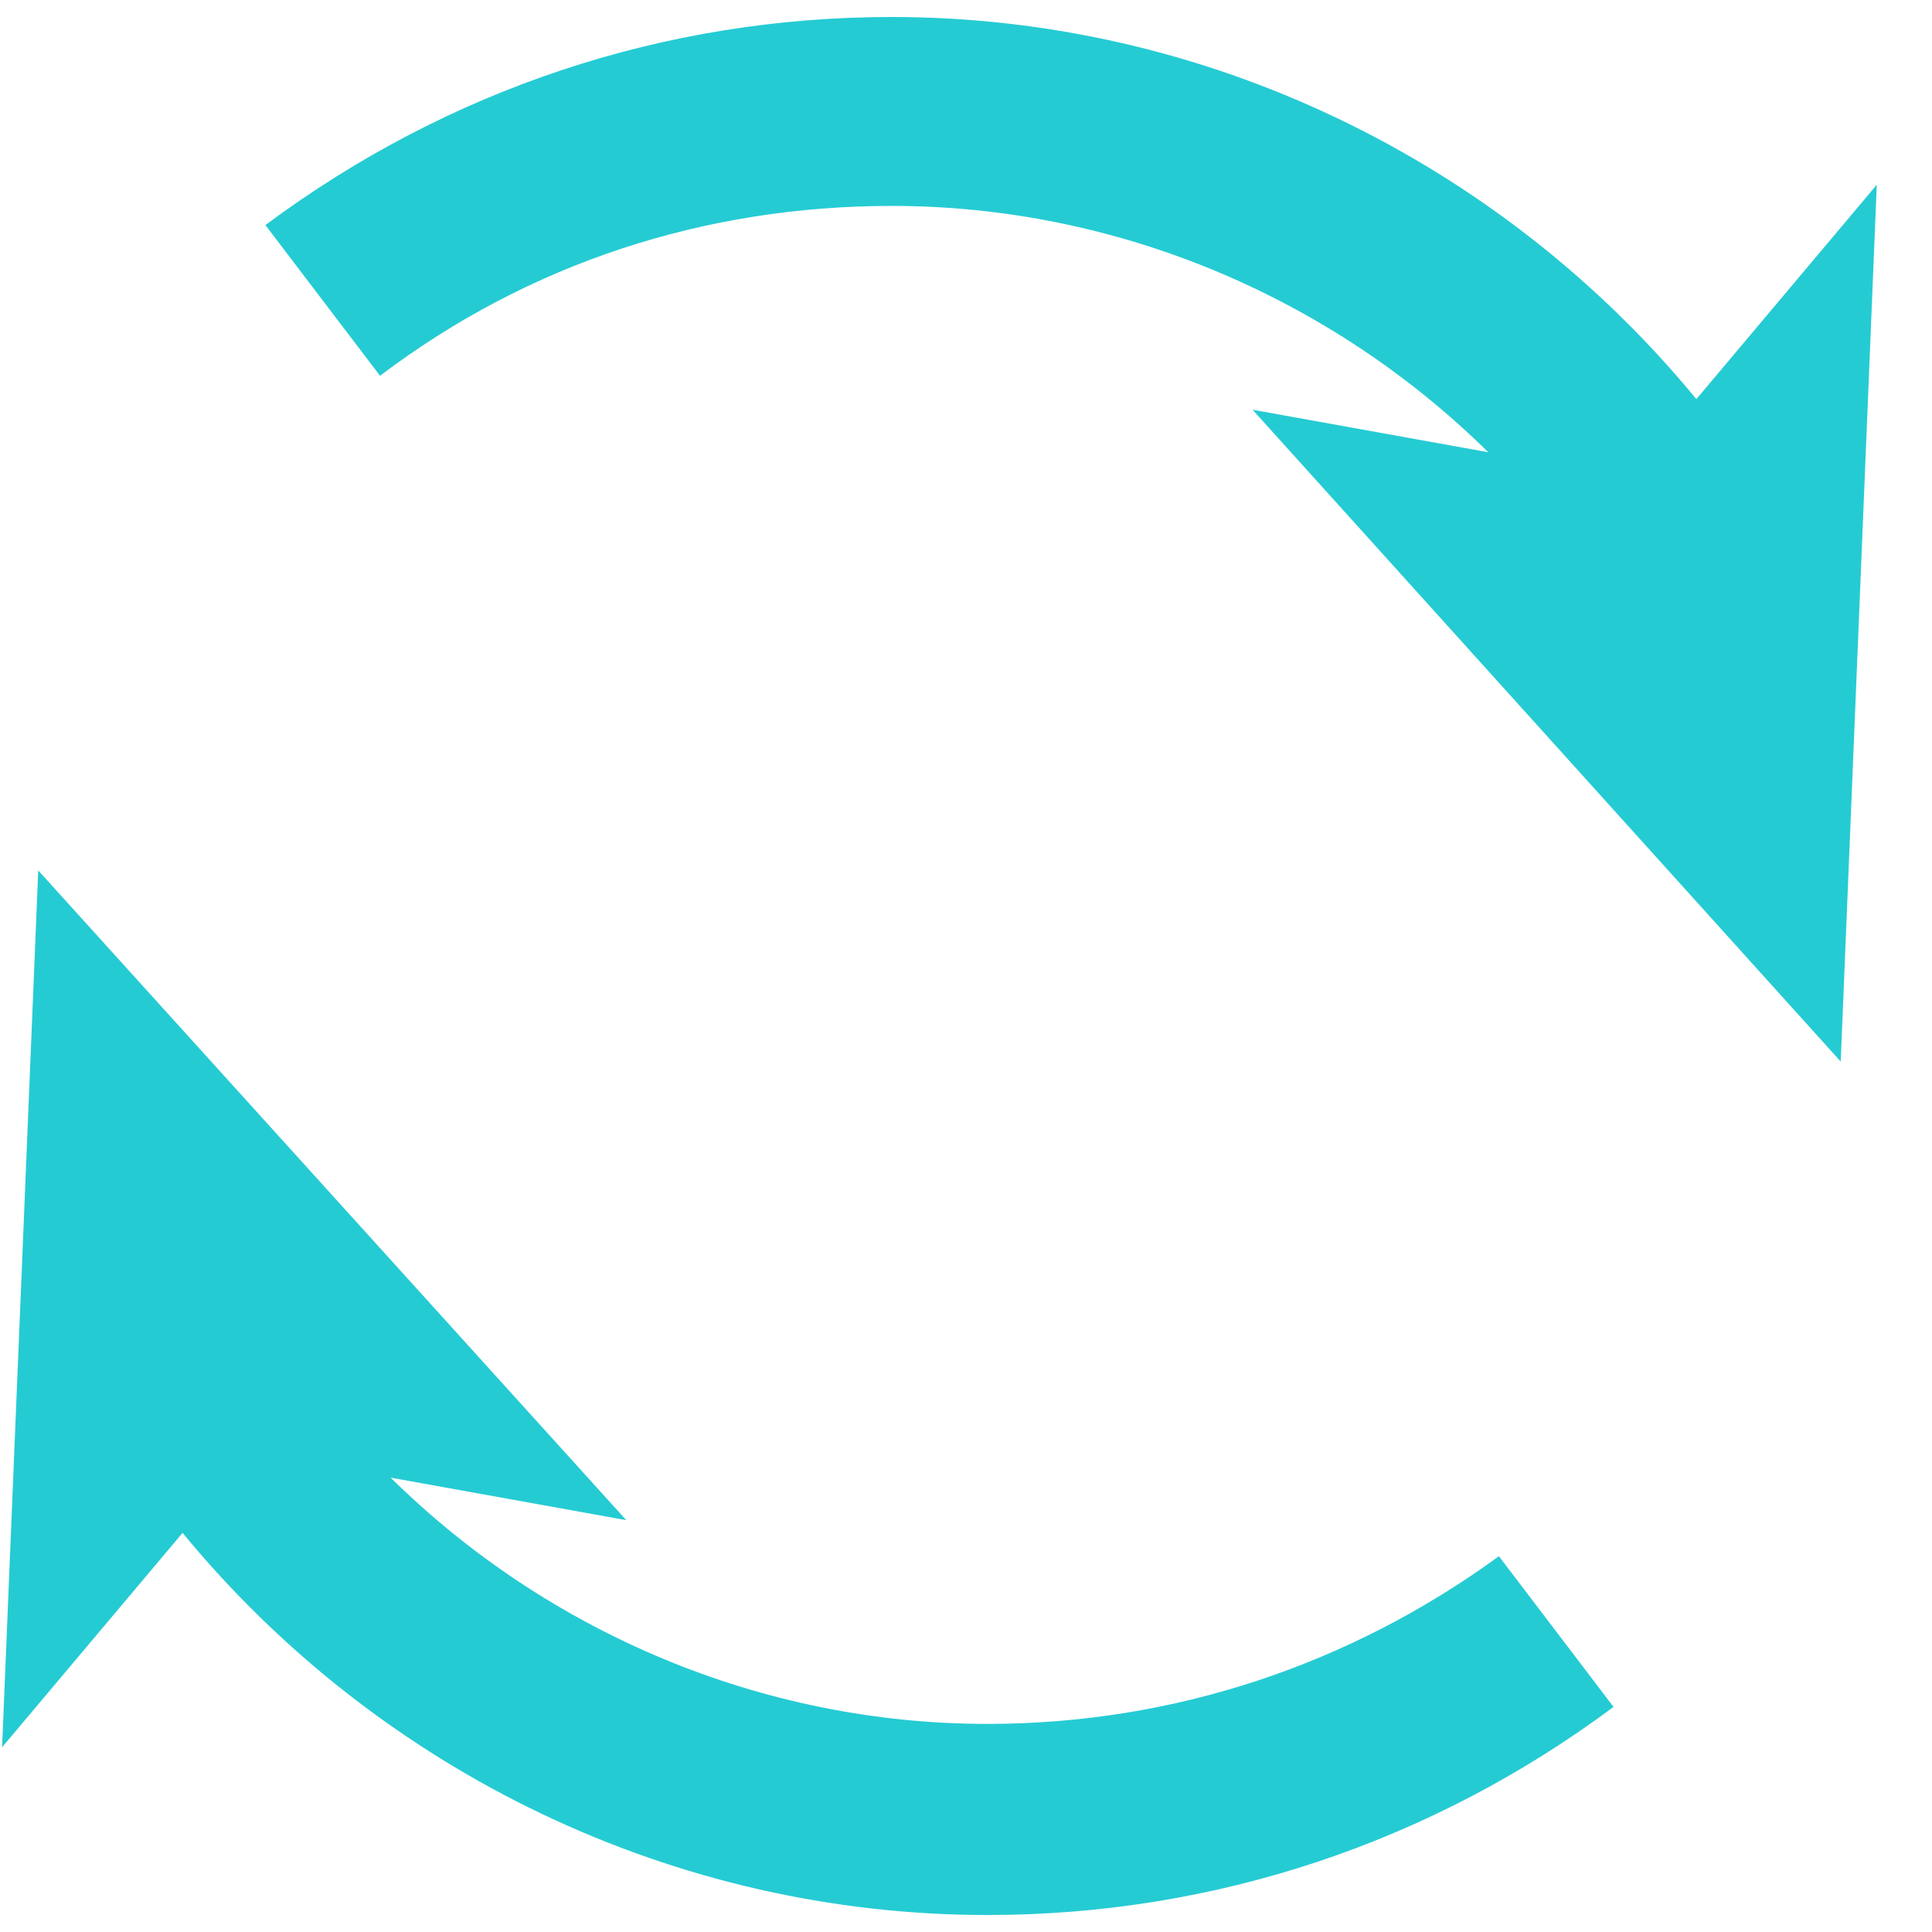 <?xml version="1.0" encoding="UTF-8"?>
<svg width="24px" height="24px" viewBox="0 0 24 24" version="1.1" xmlns="http://www.w3.org/2000/svg" xmlns:xlink="http://www.w3.org/1999/xlink">
    <!-- Generator: Sketch 48.2 (47327) - http://www.bohemiancoding.com/sketch -->
    <title>refresh</title>
    <desc>Created with Sketch.</desc>
    <defs></defs>
    <g id="1-1-2-Calculator" stroke="none" stroke-width="1" fill="none" fill-rule="evenodd" transform="translate(-948, -496)">
        <g id="popup" transform="translate(480, 276)" fill="#25CBD3" fill-rule="nonzero">
            <g id="refresh" transform="translate(468, 220)">
                <path d="M12.264,21.415 C9.468,21.415 6.804,20.281 4.853,18.356 L7.78,18.884 L0.475,10.813 L0.026,21.705 L2.268,19.042 C4.721,22.022 8.387,23.789 12.264,23.789 C15.086,23.789 17.776,22.892 20.044,21.204 L18.62,19.332 C16.774,20.677 14.585,21.415 12.264,21.415 Z" id="Shape"></path>
                <path d="M21.073,4.958 C18.62,1.978 14.954,0.211 11.077,0.211 C8.255,0.211 5.565,1.108 3.297,2.796 L4.721,4.668 C6.567,3.27 8.756,2.558 11.077,2.558 C13.873,2.558 16.536,3.692 18.488,5.618 L15.56,5.09 L22.866,13.187 L23.314,2.295 L21.073,4.958 Z" id="Shape"></path>
            </g>
        </g>
    </g>
</svg>